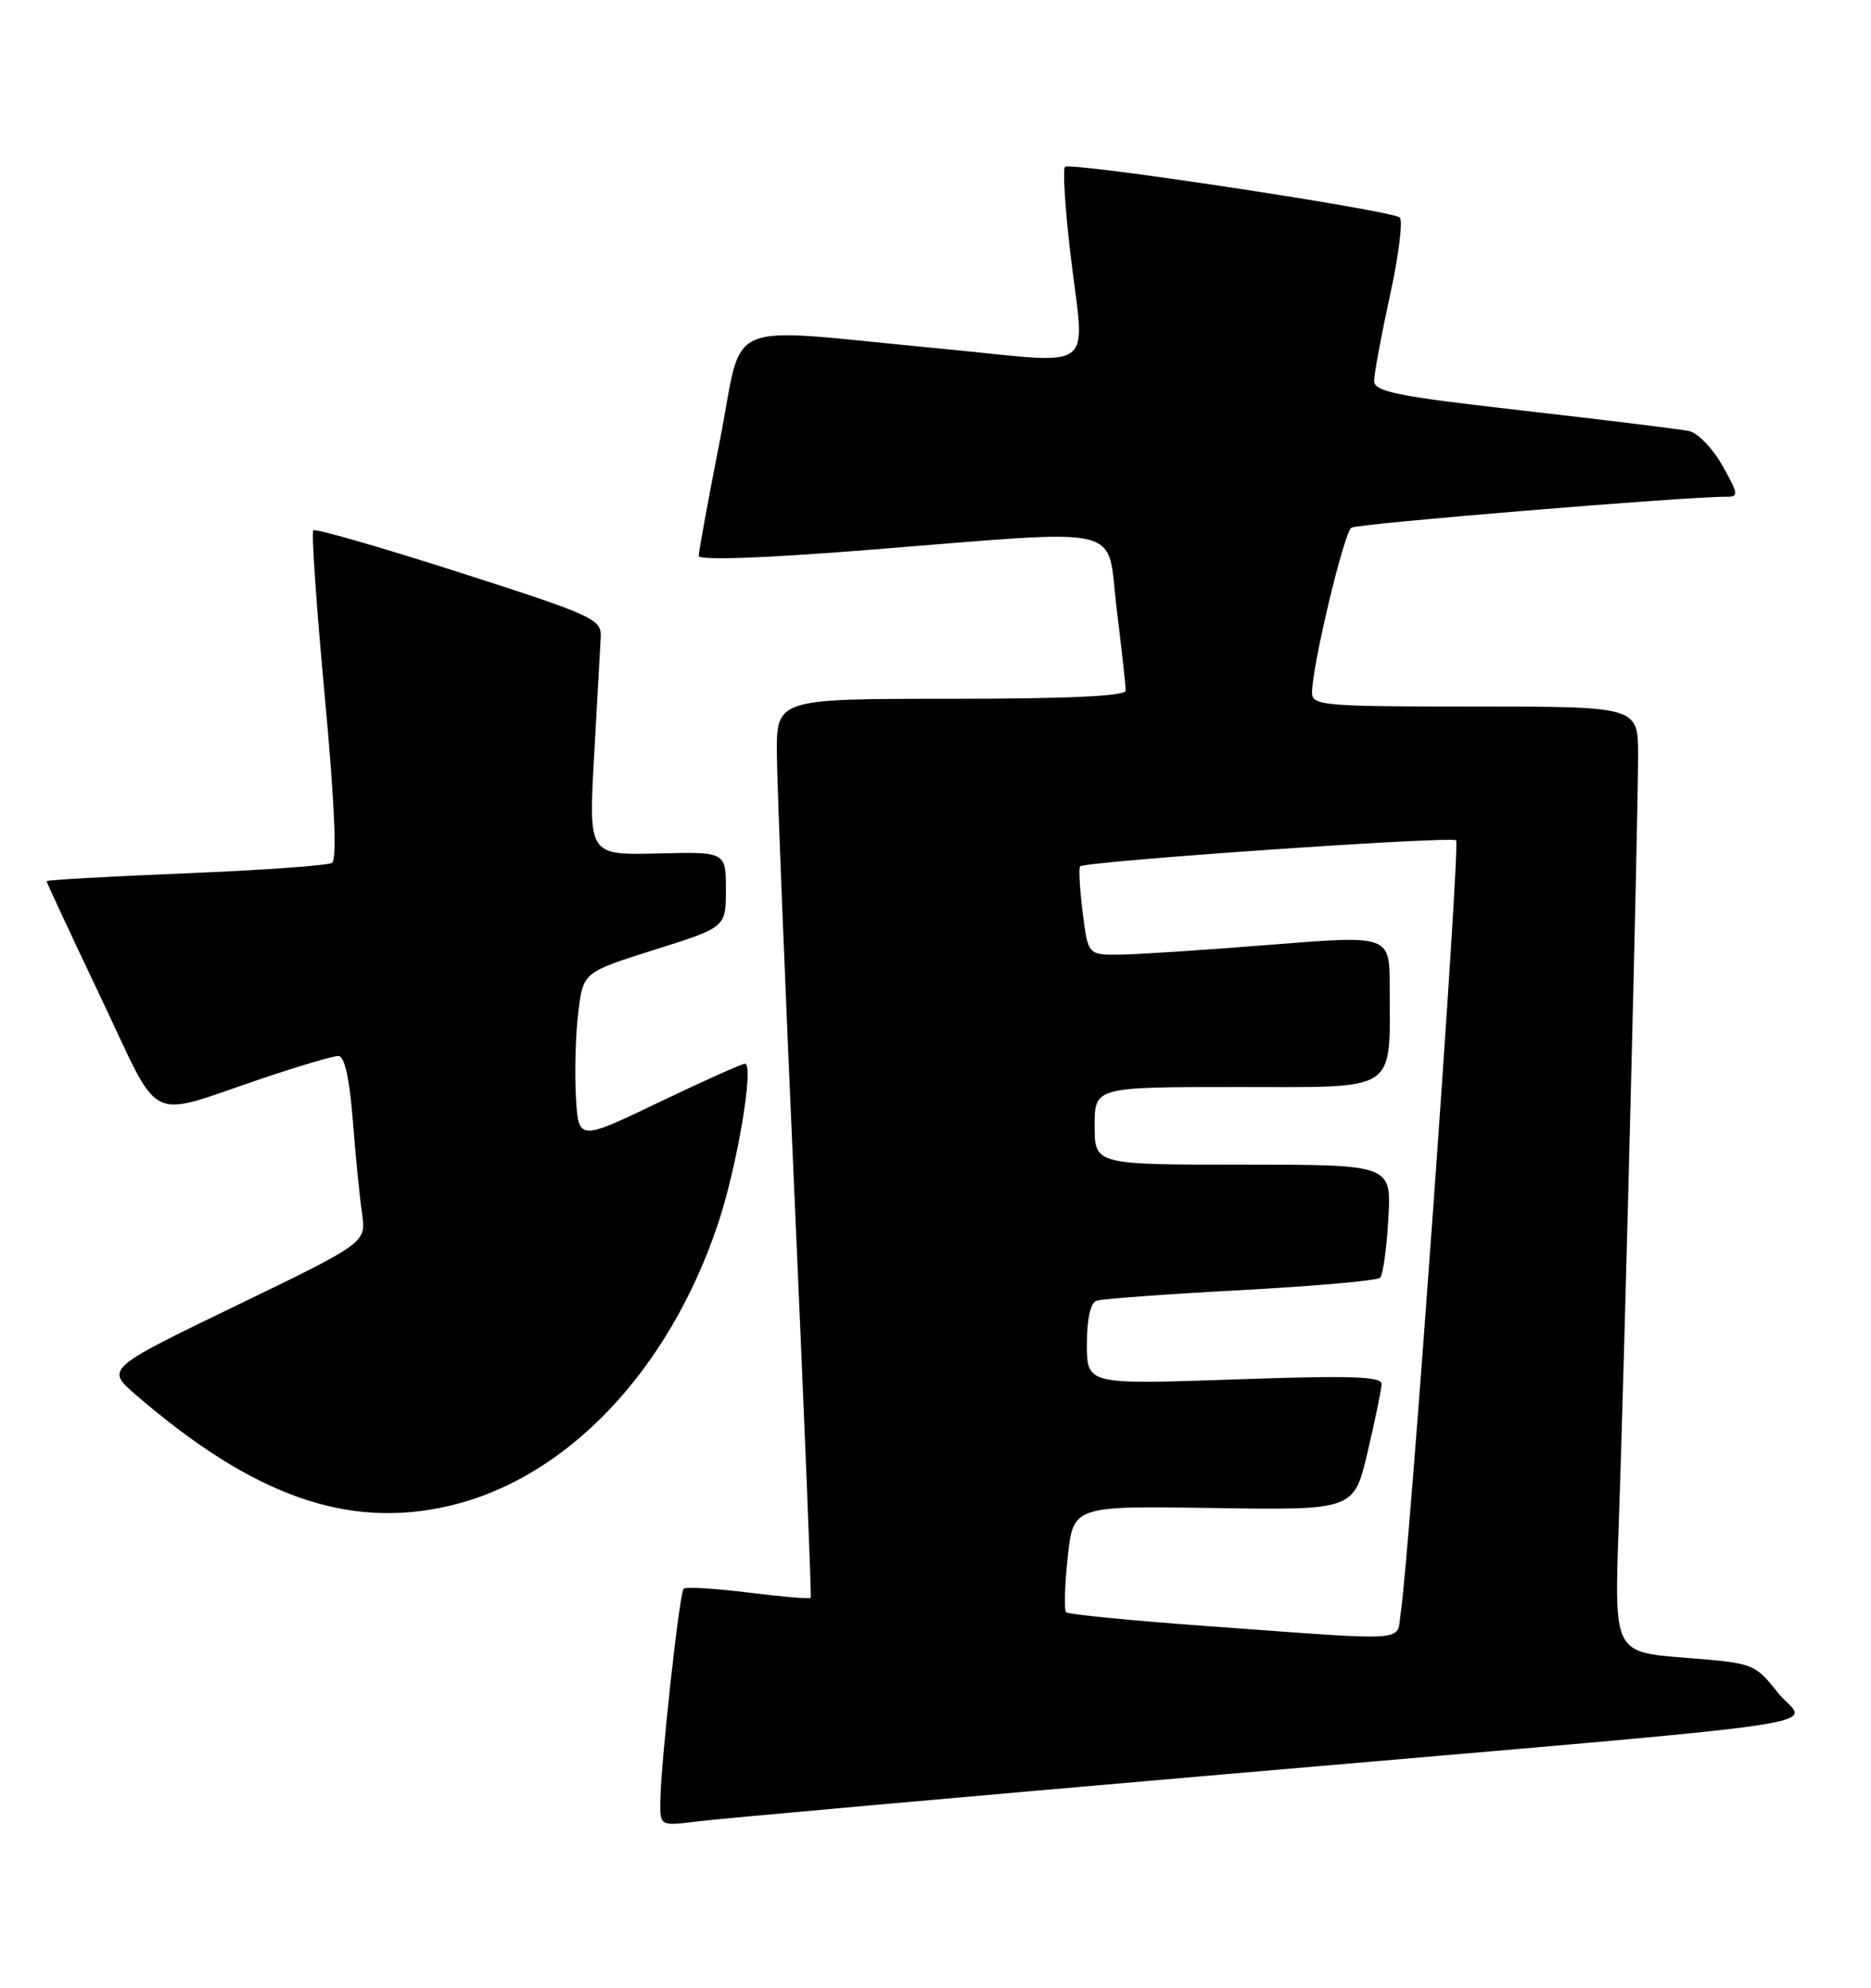 <?xml version="1.0" encoding="UTF-8" standalone="no"?>
<!DOCTYPE svg PUBLIC "-//W3C//DTD SVG 1.1//EN" "http://www.w3.org/Graphics/SVG/1.1/DTD/svg11.dtd" >
<svg xmlns="http://www.w3.org/2000/svg" xmlns:xlink="http://www.w3.org/1999/xlink" version="1.1" viewBox="0 0 241 256">
 <g >
 <path fill="currentColor"
d=" M 158.00 228.49 C 241.45 221.26 232.62 222.57 228.99 217.99 C 226.03 214.25 225.90 214.20 216.96 213.50 C 207.92 212.78 207.92 212.78 208.50 196.64 C 209.21 176.60 211.00 105.75 211.00 97.26 C 211.00 91.00 211.00 91.00 190.00 91.00 C 170.46 91.00 169.00 90.88 169.00 89.20 C 169.00 85.80 173.12 68.55 174.07 67.96 C 174.90 67.44 217.47 63.93 222.31 63.98 C 223.99 64.00 223.96 63.69 221.86 59.97 C 220.62 57.75 218.67 55.74 217.55 55.51 C 216.42 55.28 206.84 54.10 196.25 52.89 C 179.92 51.04 177.00 50.45 177.00 49.05 C 177.00 48.15 177.92 43.19 179.04 38.05 C 180.17 32.90 180.73 28.38 180.29 28.01 C 179.19 27.08 137.84 20.82 137.18 21.49 C 136.88 21.78 137.18 26.63 137.83 32.26 C 139.71 48.53 141.98 46.86 120.75 44.86 C 92.35 42.18 95.89 40.67 92.71 56.81 C 91.22 64.40 90.00 71.05 90.00 71.59 C 90.00 72.19 98.19 71.91 111.75 70.83 C 145.81 68.14 142.48 67.35 143.84 78.44 C 144.48 83.63 145.00 88.36 145.00 88.94 C 145.00 89.65 137.66 90.00 122.50 90.00 C 100.00 90.00 100.00 90.00 100.07 97.25 C 100.10 101.24 101.14 127.22 102.38 155.00 C 103.61 182.78 104.54 205.63 104.43 205.79 C 104.33 205.95 100.71 205.65 96.39 205.11 C 92.07 204.57 88.32 204.35 88.06 204.61 C 87.52 205.14 85.15 226.72 85.06 231.84 C 85.00 235.19 85.00 235.19 89.75 234.59 C 92.36 234.26 123.08 231.51 158.00 228.49 Z  M 57.79 193.96 C 72.93 190.47 86.12 176.64 92.49 157.60 C 94.97 150.20 97.18 137.00 95.95 137.00 C 95.56 137.00 90.57 139.24 84.87 141.97 C 74.50 146.95 74.50 146.95 74.18 141.22 C 74.00 138.08 74.14 133.19 74.49 130.36 C 75.12 125.22 75.12 125.22 84.31 122.32 C 93.50 119.43 93.50 119.43 93.50 114.57 C 93.50 109.70 93.50 109.70 84.66 109.92 C 75.81 110.13 75.81 110.13 76.53 97.31 C 76.93 90.27 77.31 83.40 77.38 82.05 C 77.49 79.74 76.49 79.28 59.17 73.72 C 49.08 70.48 40.62 68.05 40.36 68.30 C 40.10 68.56 40.76 78.16 41.83 89.64 C 43.09 103.21 43.42 110.72 42.77 111.13 C 42.23 111.47 33.73 112.08 23.89 112.48 C 14.05 112.88 6.00 113.33 6.00 113.49 C 6.00 113.65 9.13 120.37 12.96 128.42 C 20.95 145.21 18.55 144.02 33.94 138.84 C 38.58 137.28 42.92 136.00 43.58 136.00 C 44.38 136.00 45.01 138.82 45.44 144.25 C 45.79 148.79 46.33 154.20 46.63 156.28 C 47.18 160.05 47.18 160.05 30.39 168.17 C 13.60 176.29 13.60 176.29 17.55 179.69 C 32.61 192.67 44.74 196.97 57.79 193.96 Z  M 155.66 209.44 C 145.84 208.73 137.59 207.92 137.32 207.65 C 137.05 207.38 137.14 204.18 137.53 200.55 C 138.24 193.94 138.24 193.94 156.32 194.22 C 174.40 194.50 174.40 194.50 176.16 187.00 C 177.13 182.88 177.94 178.94 177.96 178.25 C 177.99 177.26 173.92 177.14 159.00 177.66 C 140.00 178.32 140.00 178.32 140.00 173.13 C 140.00 169.87 140.46 167.78 141.25 167.52 C 141.94 167.28 150.29 166.67 159.80 166.16 C 169.32 165.65 177.41 164.93 177.77 164.56 C 178.14 164.19 178.62 160.77 178.83 156.95 C 179.23 150.00 179.23 150.00 160.11 150.00 C 141.00 150.00 141.00 150.00 141.00 145.00 C 141.00 140.00 141.00 140.00 159.38 140.00 C 180.33 140.00 179.00 140.88 179.00 127.10 C 179.00 120.45 179.00 120.45 163.75 121.67 C 155.36 122.34 146.62 122.92 144.32 122.95 C 140.14 123.00 140.14 123.00 139.45 117.45 C 139.07 114.40 138.93 111.76 139.13 111.58 C 139.87 110.92 186.99 107.66 187.56 108.23 C 188.12 108.78 181.51 200.89 180.42 207.75 C 179.83 211.53 182.24 211.37 155.66 209.44 Z "/>
</g>
</svg>